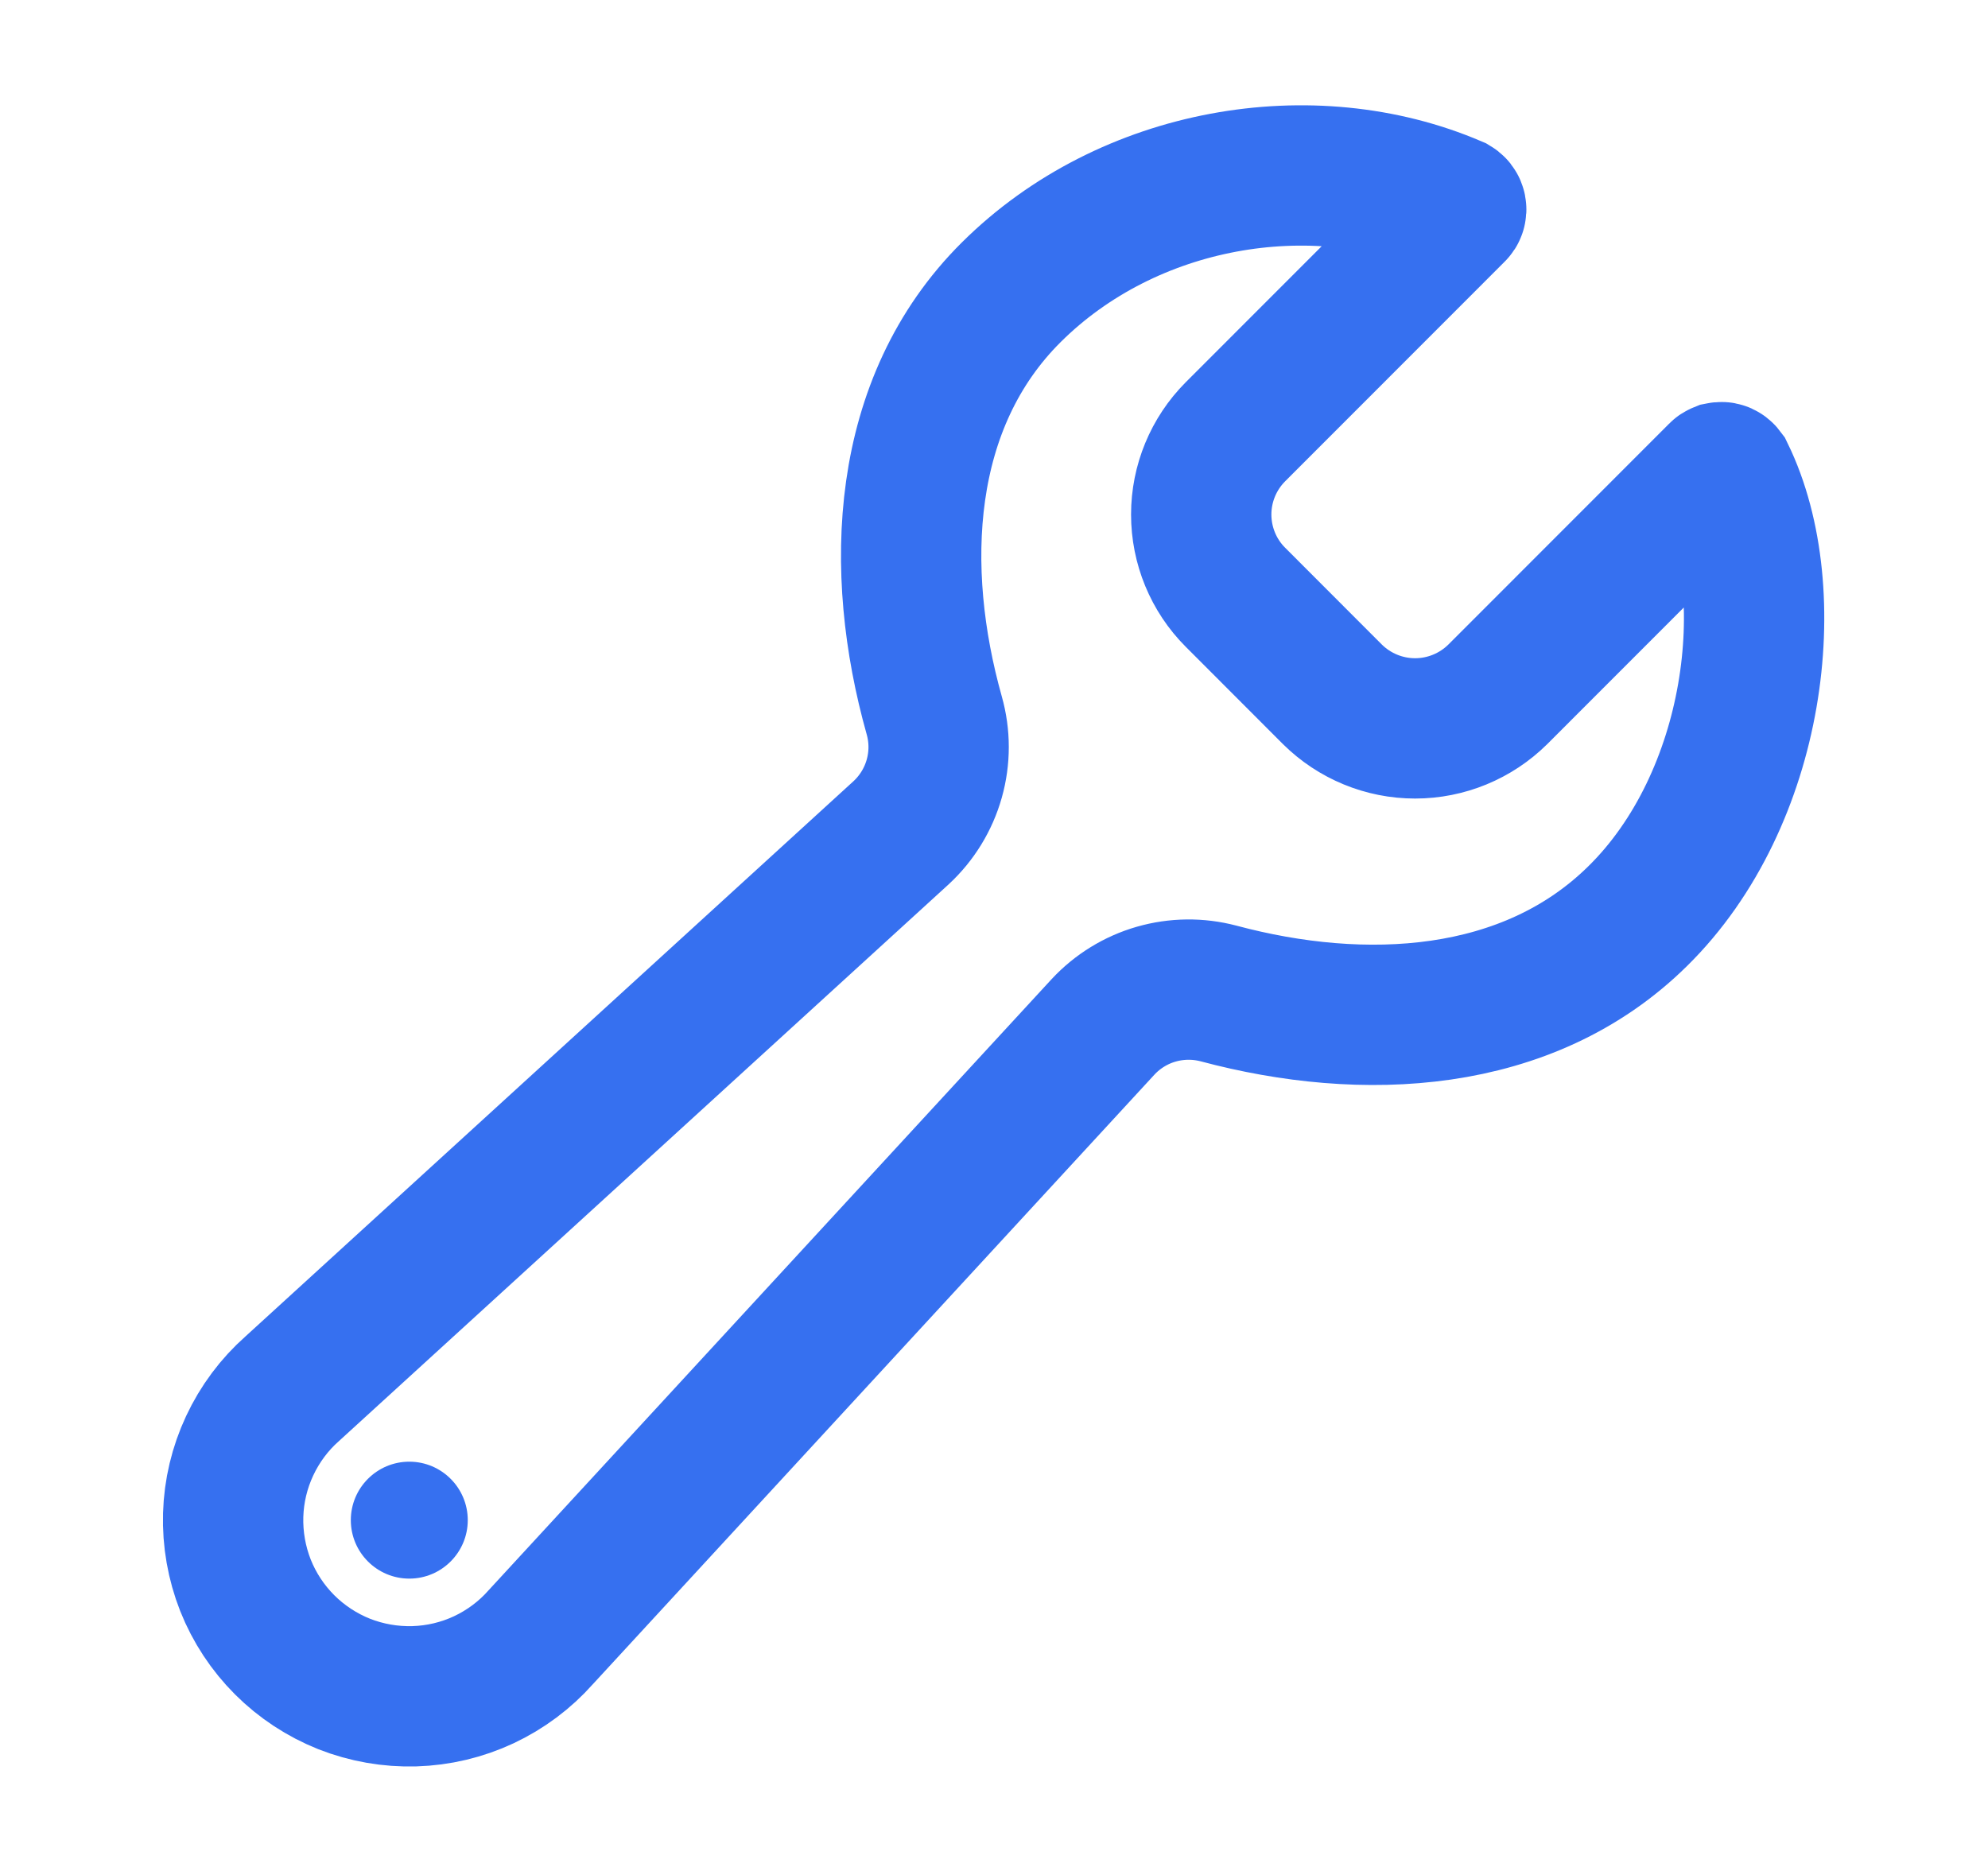 <svg width="17" height="16" viewBox="0 0 17 16" fill="none" xmlns="http://www.w3.org/2000/svg">
<path d="M12.808 5.938C12.62 6.124 12.366 6.229 12.101 6.229C11.836 6.229 11.582 6.124 11.394 5.938L10.564 5.107C10.377 4.92 10.272 4.665 10.272 4.4C10.272 4.135 10.377 3.881 10.564 3.693L12.443 1.813C12.447 1.809 12.45 1.805 12.451 1.8C12.453 1.795 12.453 1.79 12.452 1.785C12.451 1.78 12.449 1.775 12.446 1.771C12.443 1.767 12.439 1.764 12.434 1.761C11.221 1.241 9.648 1.506 8.649 2.498C7.694 3.446 7.639 4.873 7.989 6.118C8.039 6.295 8.039 6.482 7.989 6.659C7.939 6.836 7.841 6.996 7.706 7.121L2.5 11.875C2.346 12.011 2.222 12.178 2.135 12.364C2.048 12.55 2 12.751 1.994 12.956C1.988 13.162 2.024 13.366 2.099 13.557C2.175 13.748 2.289 13.921 2.434 14.066C2.579 14.211 2.753 14.325 2.943 14.401C3.134 14.476 3.338 14.512 3.544 14.506C3.749 14.5 3.951 14.452 4.137 14.365C4.322 14.278 4.489 14.154 4.625 14L9.433 8.781C9.556 8.649 9.713 8.552 9.887 8.502C10.061 8.452 10.245 8.45 10.42 8.496C11.656 8.827 13.062 8.765 14.005 7.834C15.021 6.834 15.24 5.066 14.748 4.055C14.745 4.051 14.742 4.047 14.738 4.044C14.734 4.041 14.73 4.039 14.725 4.038C14.72 4.037 14.715 4.038 14.71 4.039C14.705 4.041 14.701 4.043 14.698 4.047L12.808 5.938Z" stroke="#3670F0" stroke-width="1.2" stroke-miterlimit="10" stroke-linecap="round"/>
<path d="M3.5 13.5C3.776 13.5 4 13.276 4 13C4 12.724 3.776 12.5 3.5 12.5C3.224 12.5 3 12.724 3 13C3 13.276 3.224 13.5 3.5 13.5Z" fill="#3670F0"/>
</svg>
